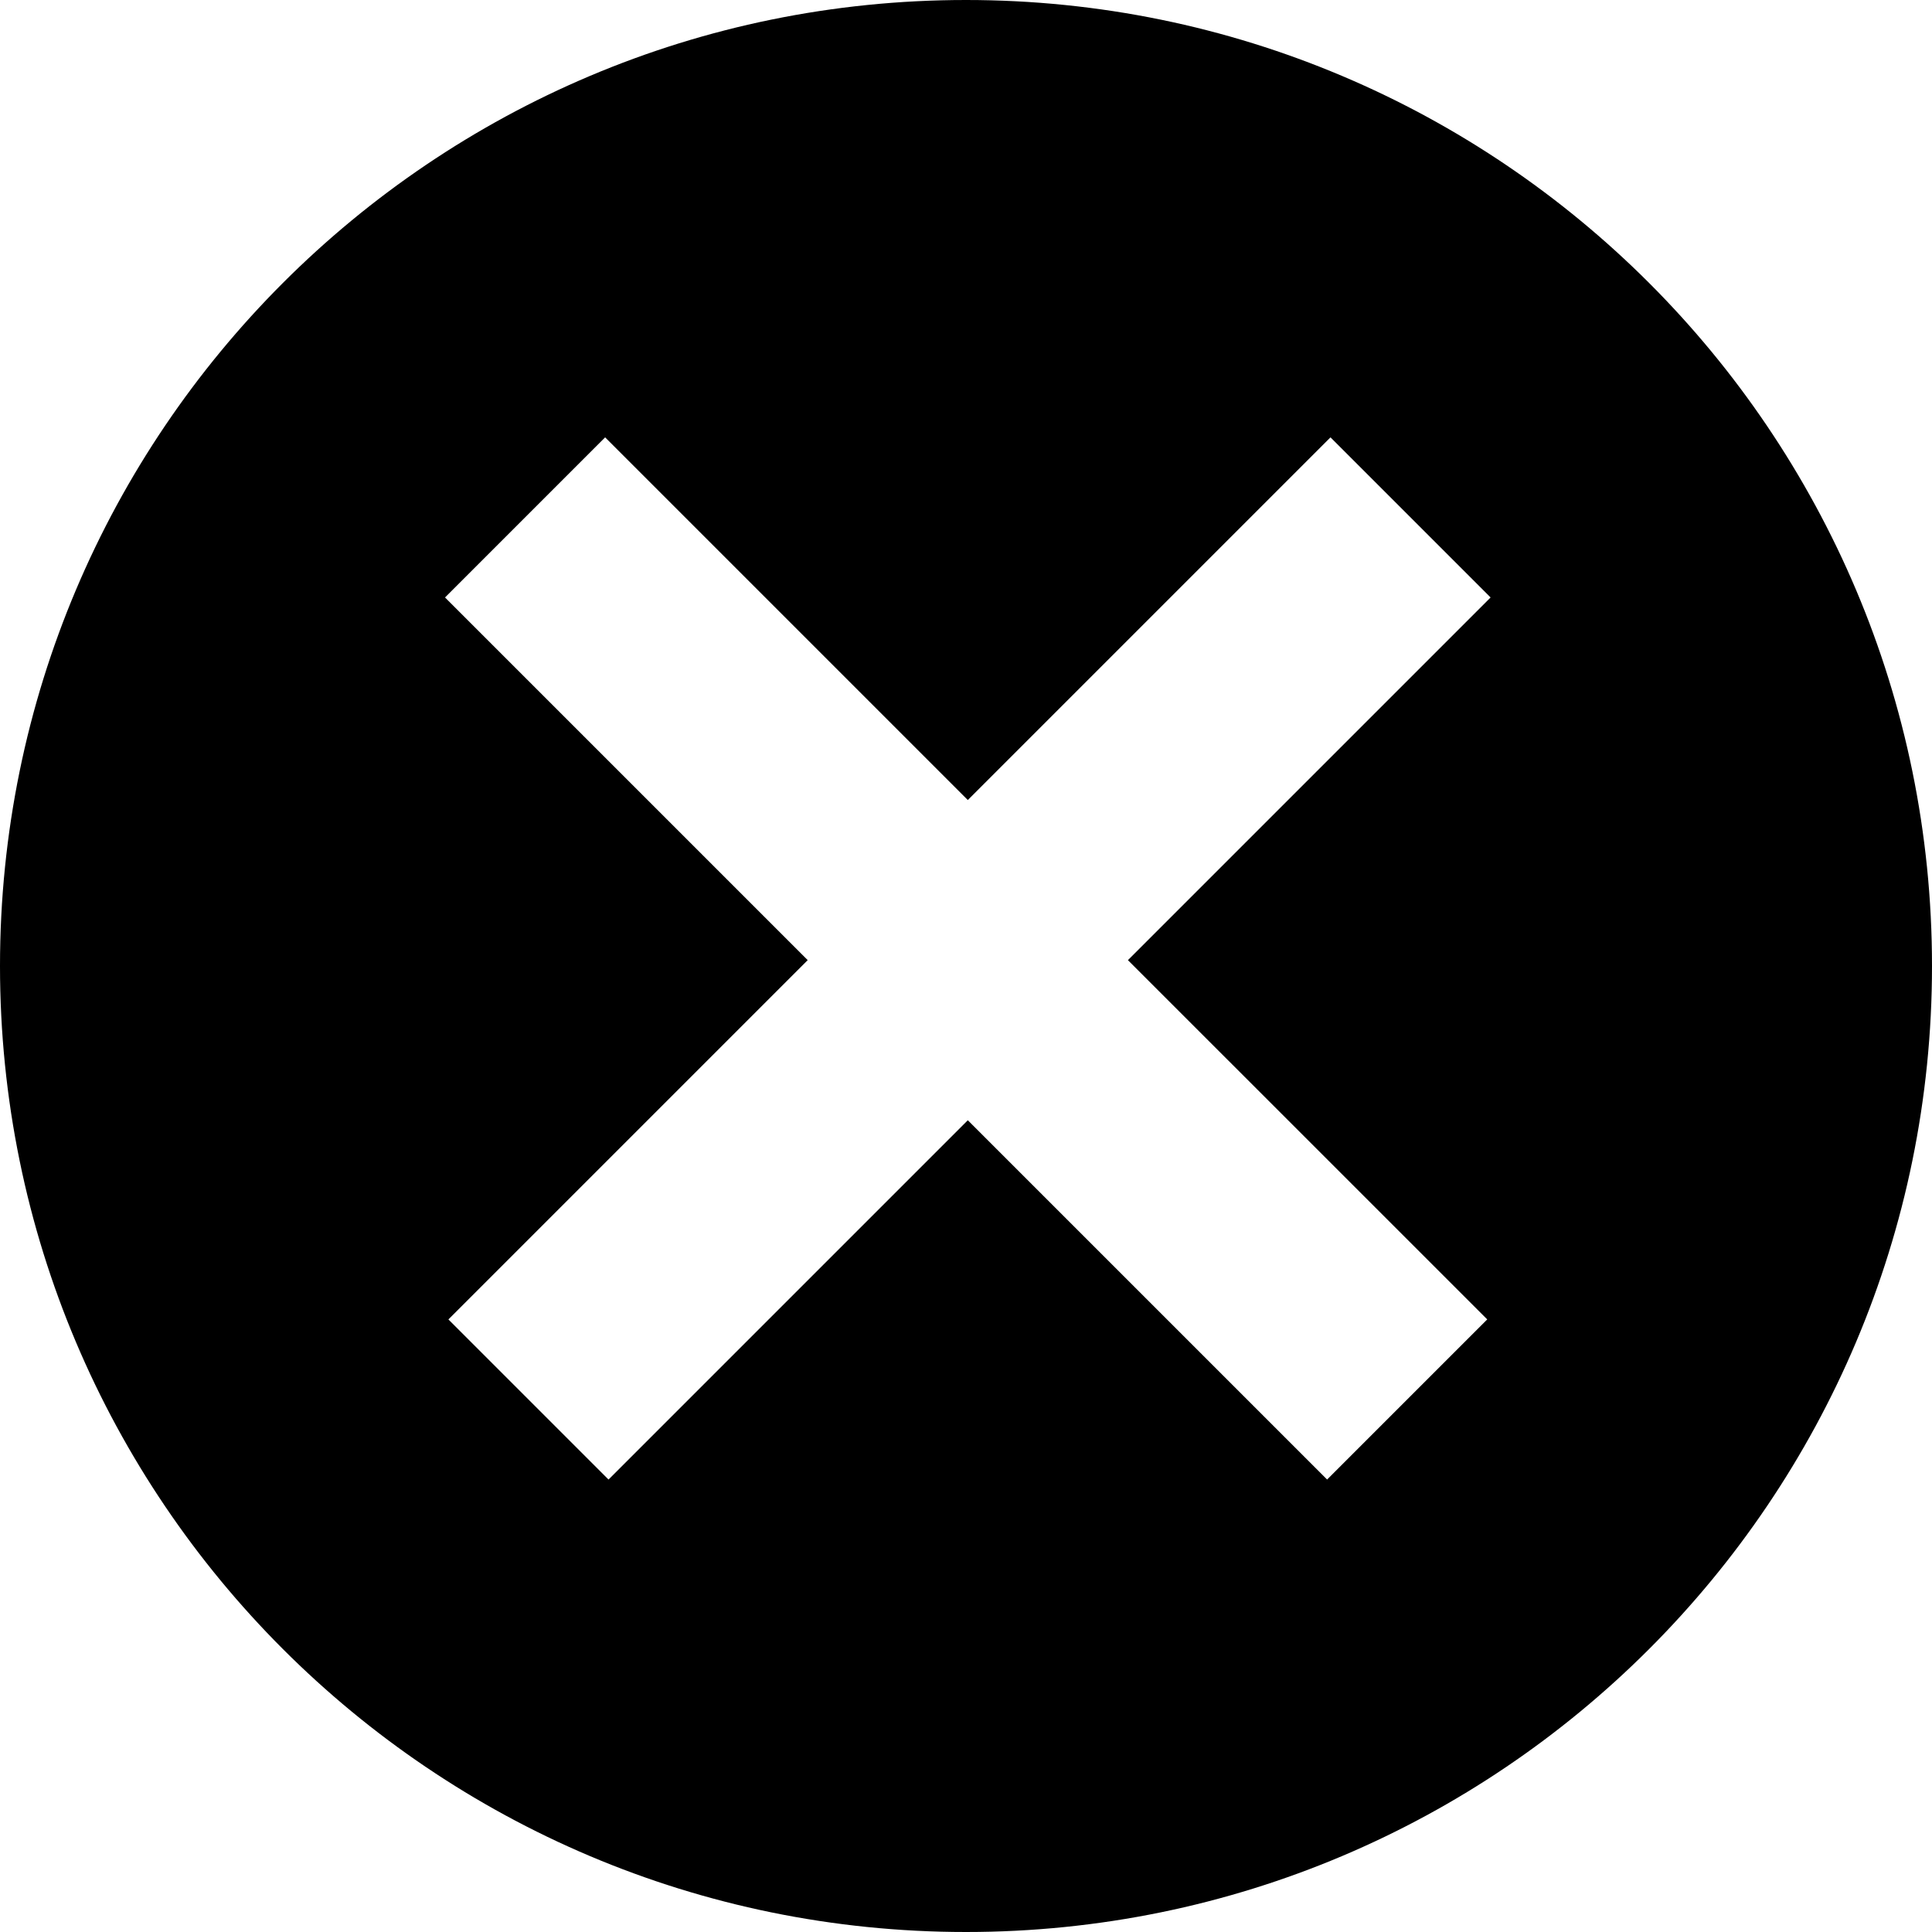 <!-- Generated by IcoMoon.io -->
<svg version="1.1" xmlns="http://www.w3.org/2000/svg" width="32" height="32" viewBox="0 0 32 32">
<title>Error</title>
<path d="M16 0c-8.837 0-16 7.163-16 16s7.163 16 16 16 16-7.163 16-16c0-8.837-7.163-16-16-16zM24.633 21.854l-2.652 2.652-5.951-5.951-5.951 5.951-2.652-2.652 5.951-5.951-6.007-6.007 2.652-2.652 6.007 6.007 6.007-6.007 2.652 2.652-6.007 6.007 5.951 5.95z"></path>
</svg>

